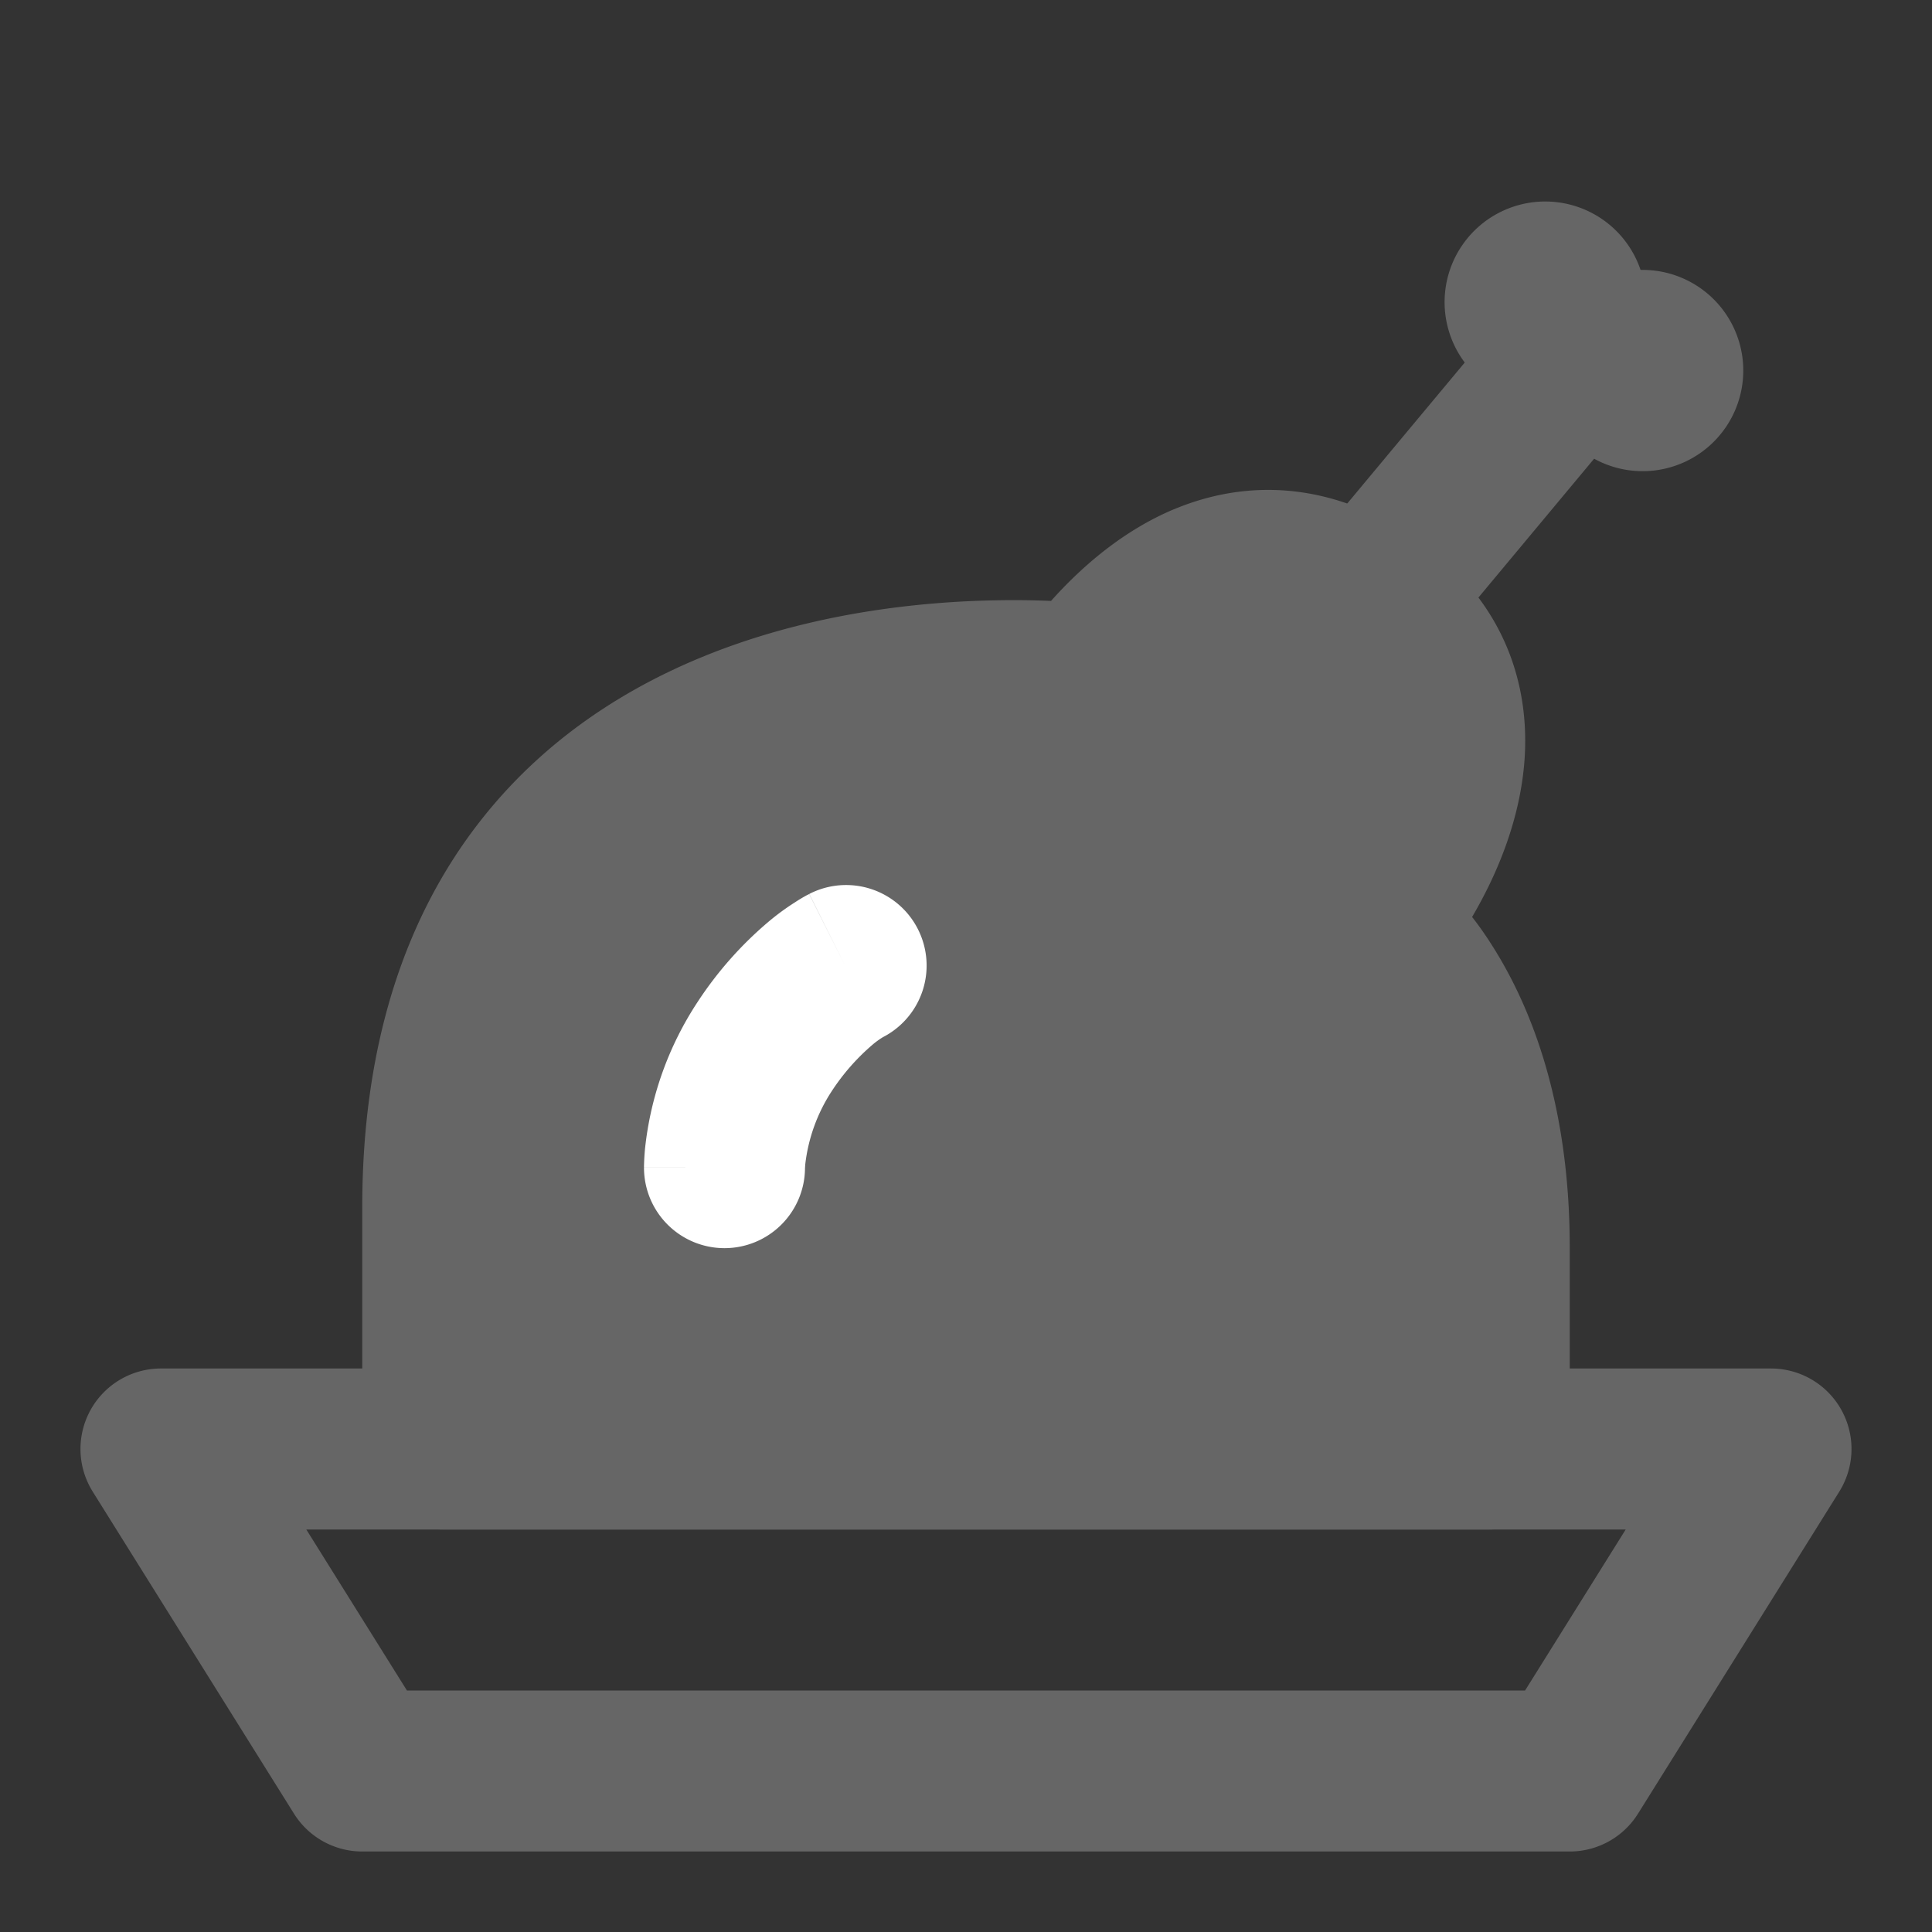 <svg xmlns="http://www.w3.org/2000/svg" width="24" height="24" fill="none" viewBox="0 0 24 24"><rect x="0" y="0" width="24" height="24" fill="#333333" stroke="none"/><path fill="#666" fill-rule="evenodd" d="M1.125 17.515A1 1 0 0 1 2 17h20a1 1 0 0 1 .848 1.53l-2.5 4a1 1 0 0 1-.848.47h-15a1 1 0 0 1-.848-.47l-2.5-4a1 1 0 0 1-.027-1.015M3.805 19l1.25 2h13.89l1.25-2z" clip-rule="evenodd"/><path fill="#2F88FF" d="M5.5 15v3h13v-2.5c0-3-1.5-4-1.5-4 1-1.25 1.5-3 0-4s-2.75 0-3.5 1c0 0-8-1-8 6.5"/><path fill="#666" fill-rule="evenodd" d="M14.58 6.328c.9-.378 1.942-.349 2.975.34 1.077.718 1.47 1.772 1.379 2.825-.059.673-.31 1.324-.647 1.898q.159.202.32.47c.471.785.893 1.963.893 3.64V18a1 1 0 0 1-1 1h-13a1 1 0 0 1-1-1v-3c0-2.063.554-3.633 1.462-4.796.9-1.153 2.084-1.825 3.213-2.213 1.125-.387 2.232-.505 3.044-.53.327-.01.612-.006.837.004.394-.44.903-.876 1.525-1.138m-1.202 3.165" clip-rule="evenodd"/><path fill="#fff" fill-rule="evenodd" d="M10.968 12.884a1 1 0 0 0-.915-1.779L10.5 12l-.448-.894-.002.001-.003.002-.007.003-.016.008a2 2 0 0 0-.15.09 3 3 0 0 0-.327.24 4.6 4.6 0 0 0-.88.995 4.1 4.1 0 0 0-.655 1.831 3 3 0 0 0-.012.211v.012l1 .001H8a1 1 0 0 0 2 .01l.003-.044a2.1 2.1 0 0 1 .329-.911 2.7 2.7 0 0 1 .496-.568 1 1 0 0 1 .14-.103" clip-rule="evenodd"/><path fill="#666" fill-rule="evenodd" d="m17.519 5.315 1.213-1.455 1.536 1.28-2.5 3-1.536-1.28z" clip-rule="evenodd"/><path fill="#666" d="M18.46 4.764a1.25 1.25 0 1 0 1.436-2.046 1.25 1.25 0 0 0-1.436 2.046"/><path fill="#666" d="M19.687 5.626a1.25 1.25 0 1 0 1.437-2.046 1.25 1.25 0 0 0-1.437 2.046"/></svg>